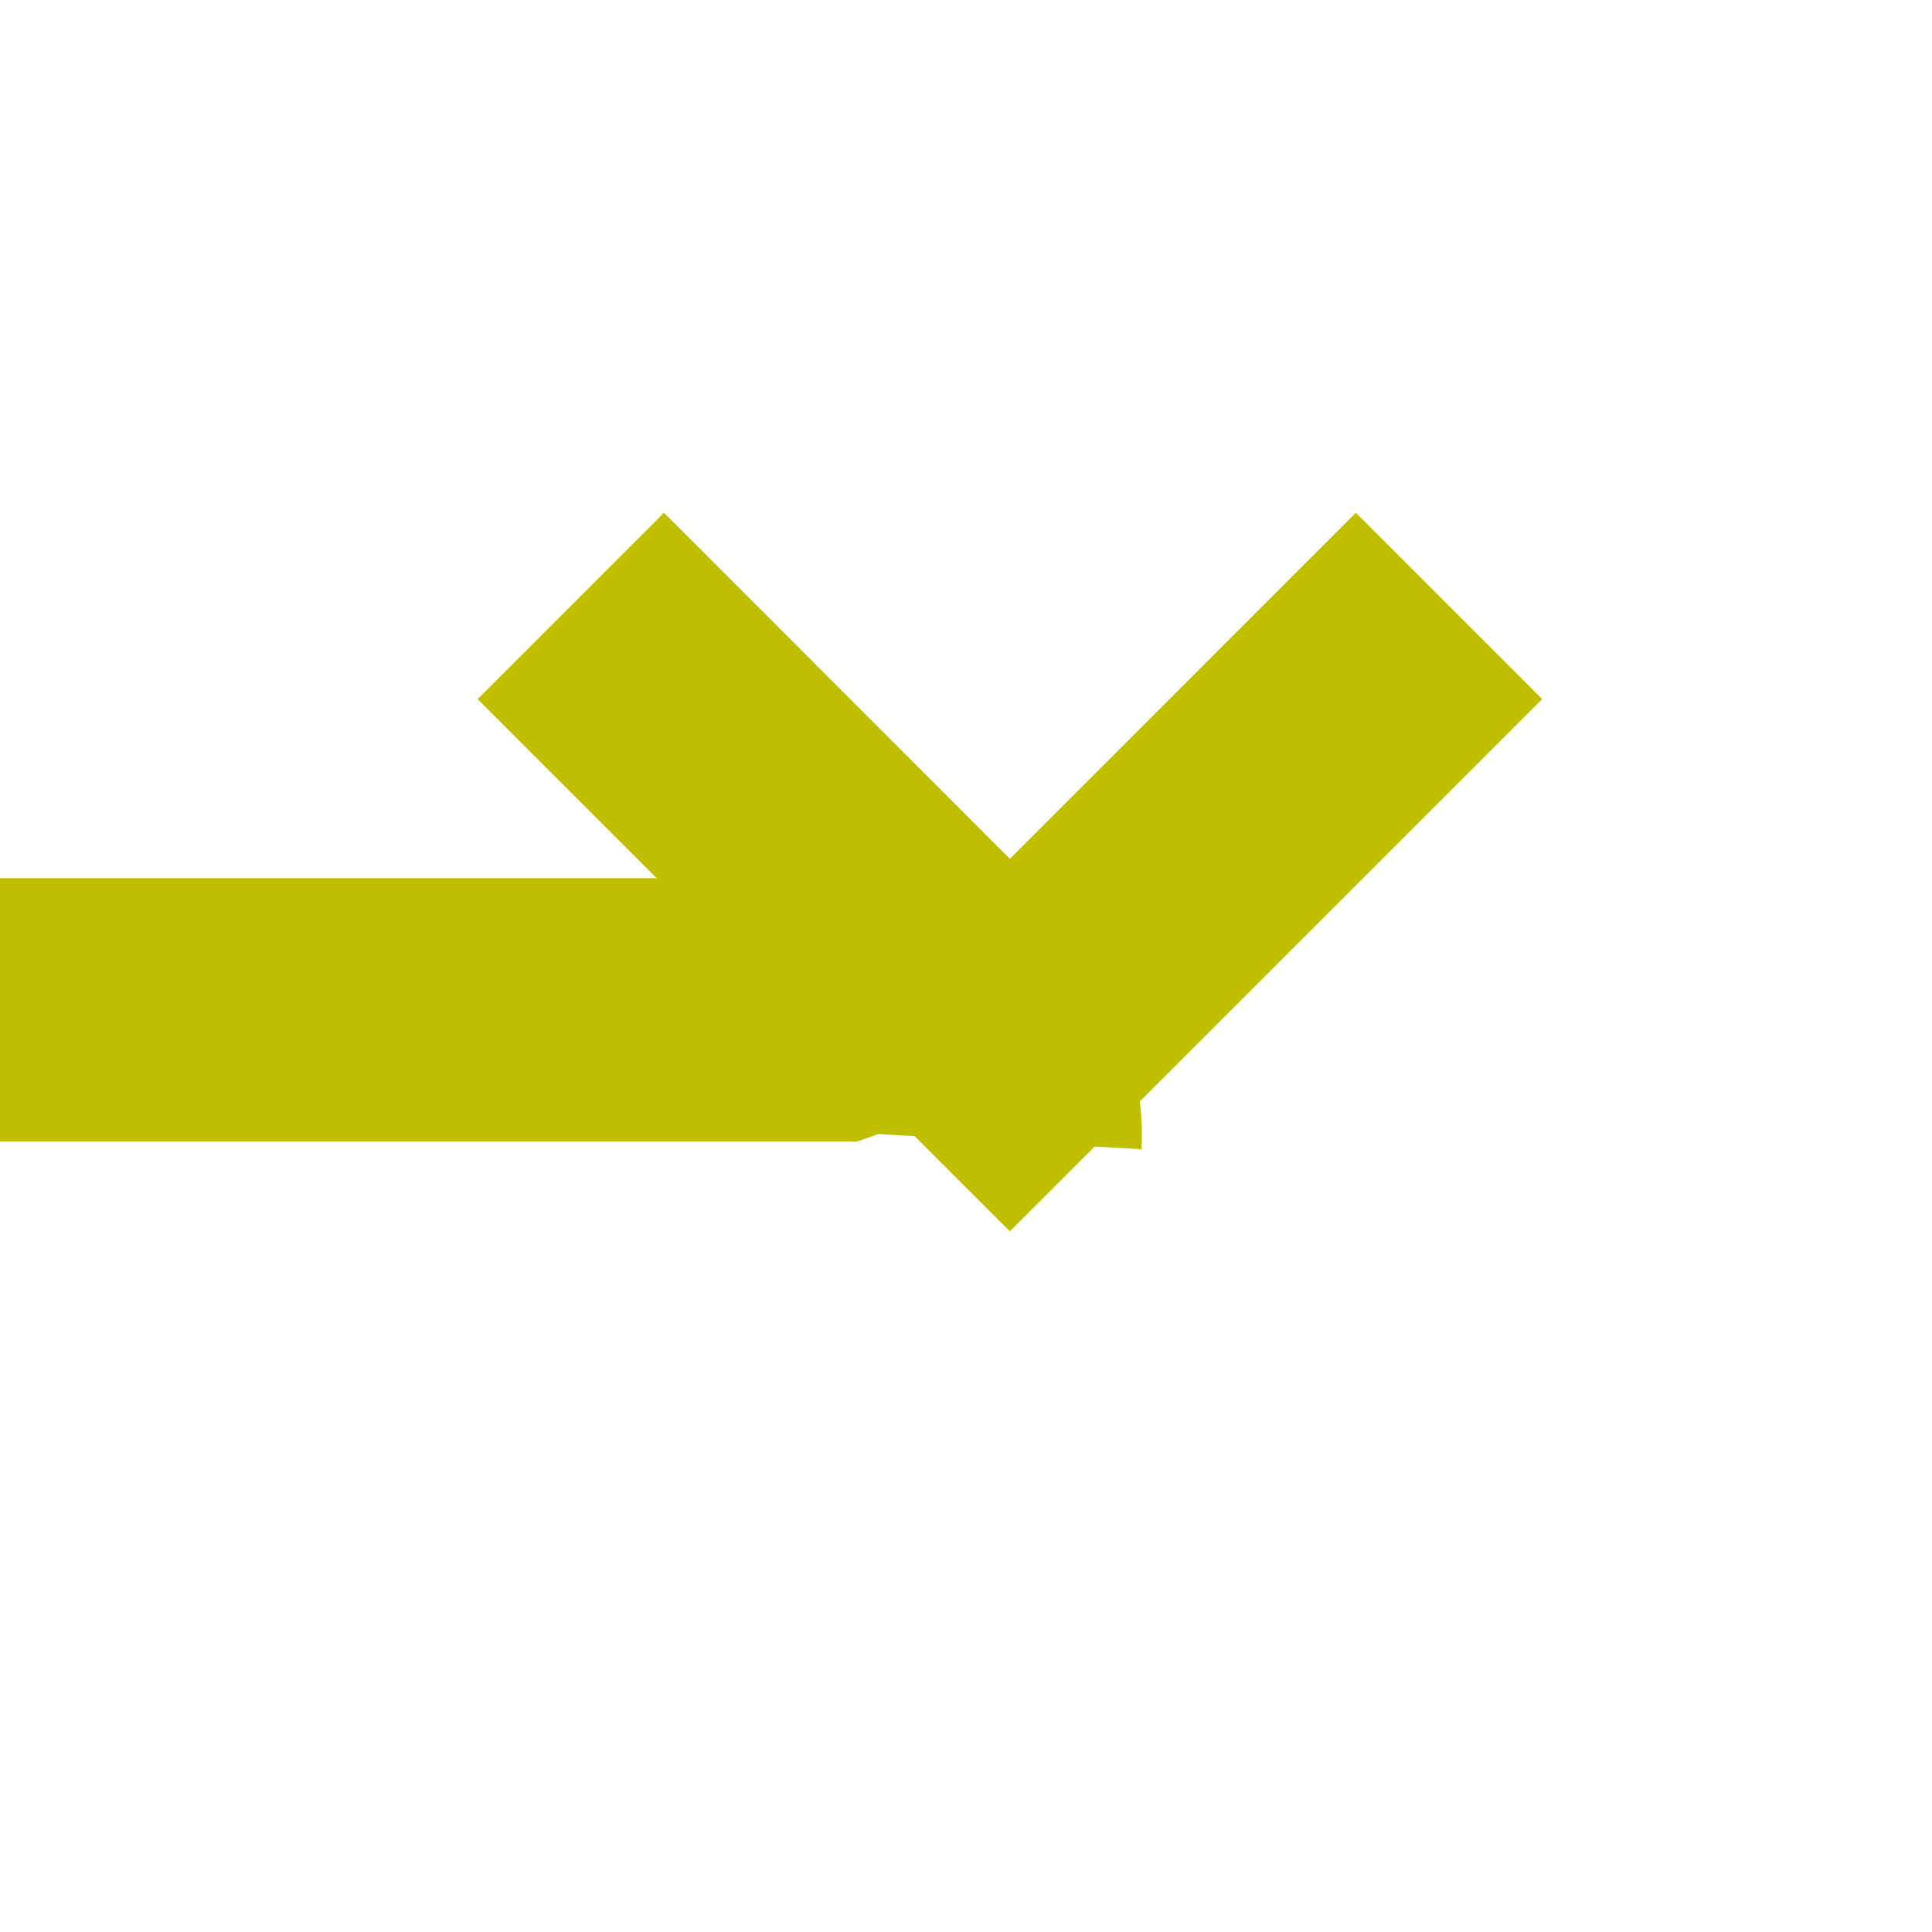 ﻿<?xml version="1.0" encoding="utf-8"?>
<svg version="1.1" xmlns:xlink="http://www.w3.org/1999/xlink" width="22px" height="22px" preserveAspectRatio="xMinYMid meet" viewBox="522 845  22 20" xmlns="http://www.w3.org/2000/svg">
  <path d="M 238 818.5  L 243 818.5  A 5 5 0 0 1 248.5 823.5 L 248.5 850  A 5 5 0 0 0 253.5 855.5 L 531.5 855.5  A 1.5 1.5 0 0 1 533.5 857 " stroke-width="3" stroke="#bfbf00" fill="none" />
  <path d="M 537.439 849.839  L 533.5 853.779  L 529.561 849.839  L 527.439 851.961  L 532.439 856.961  L 533.5 858.021  L 534.561 856.961  L 539.561 851.961  L 537.439 849.839  Z " fill-rule="nonzero" fill="#bfbf00" stroke="none" />
</svg>